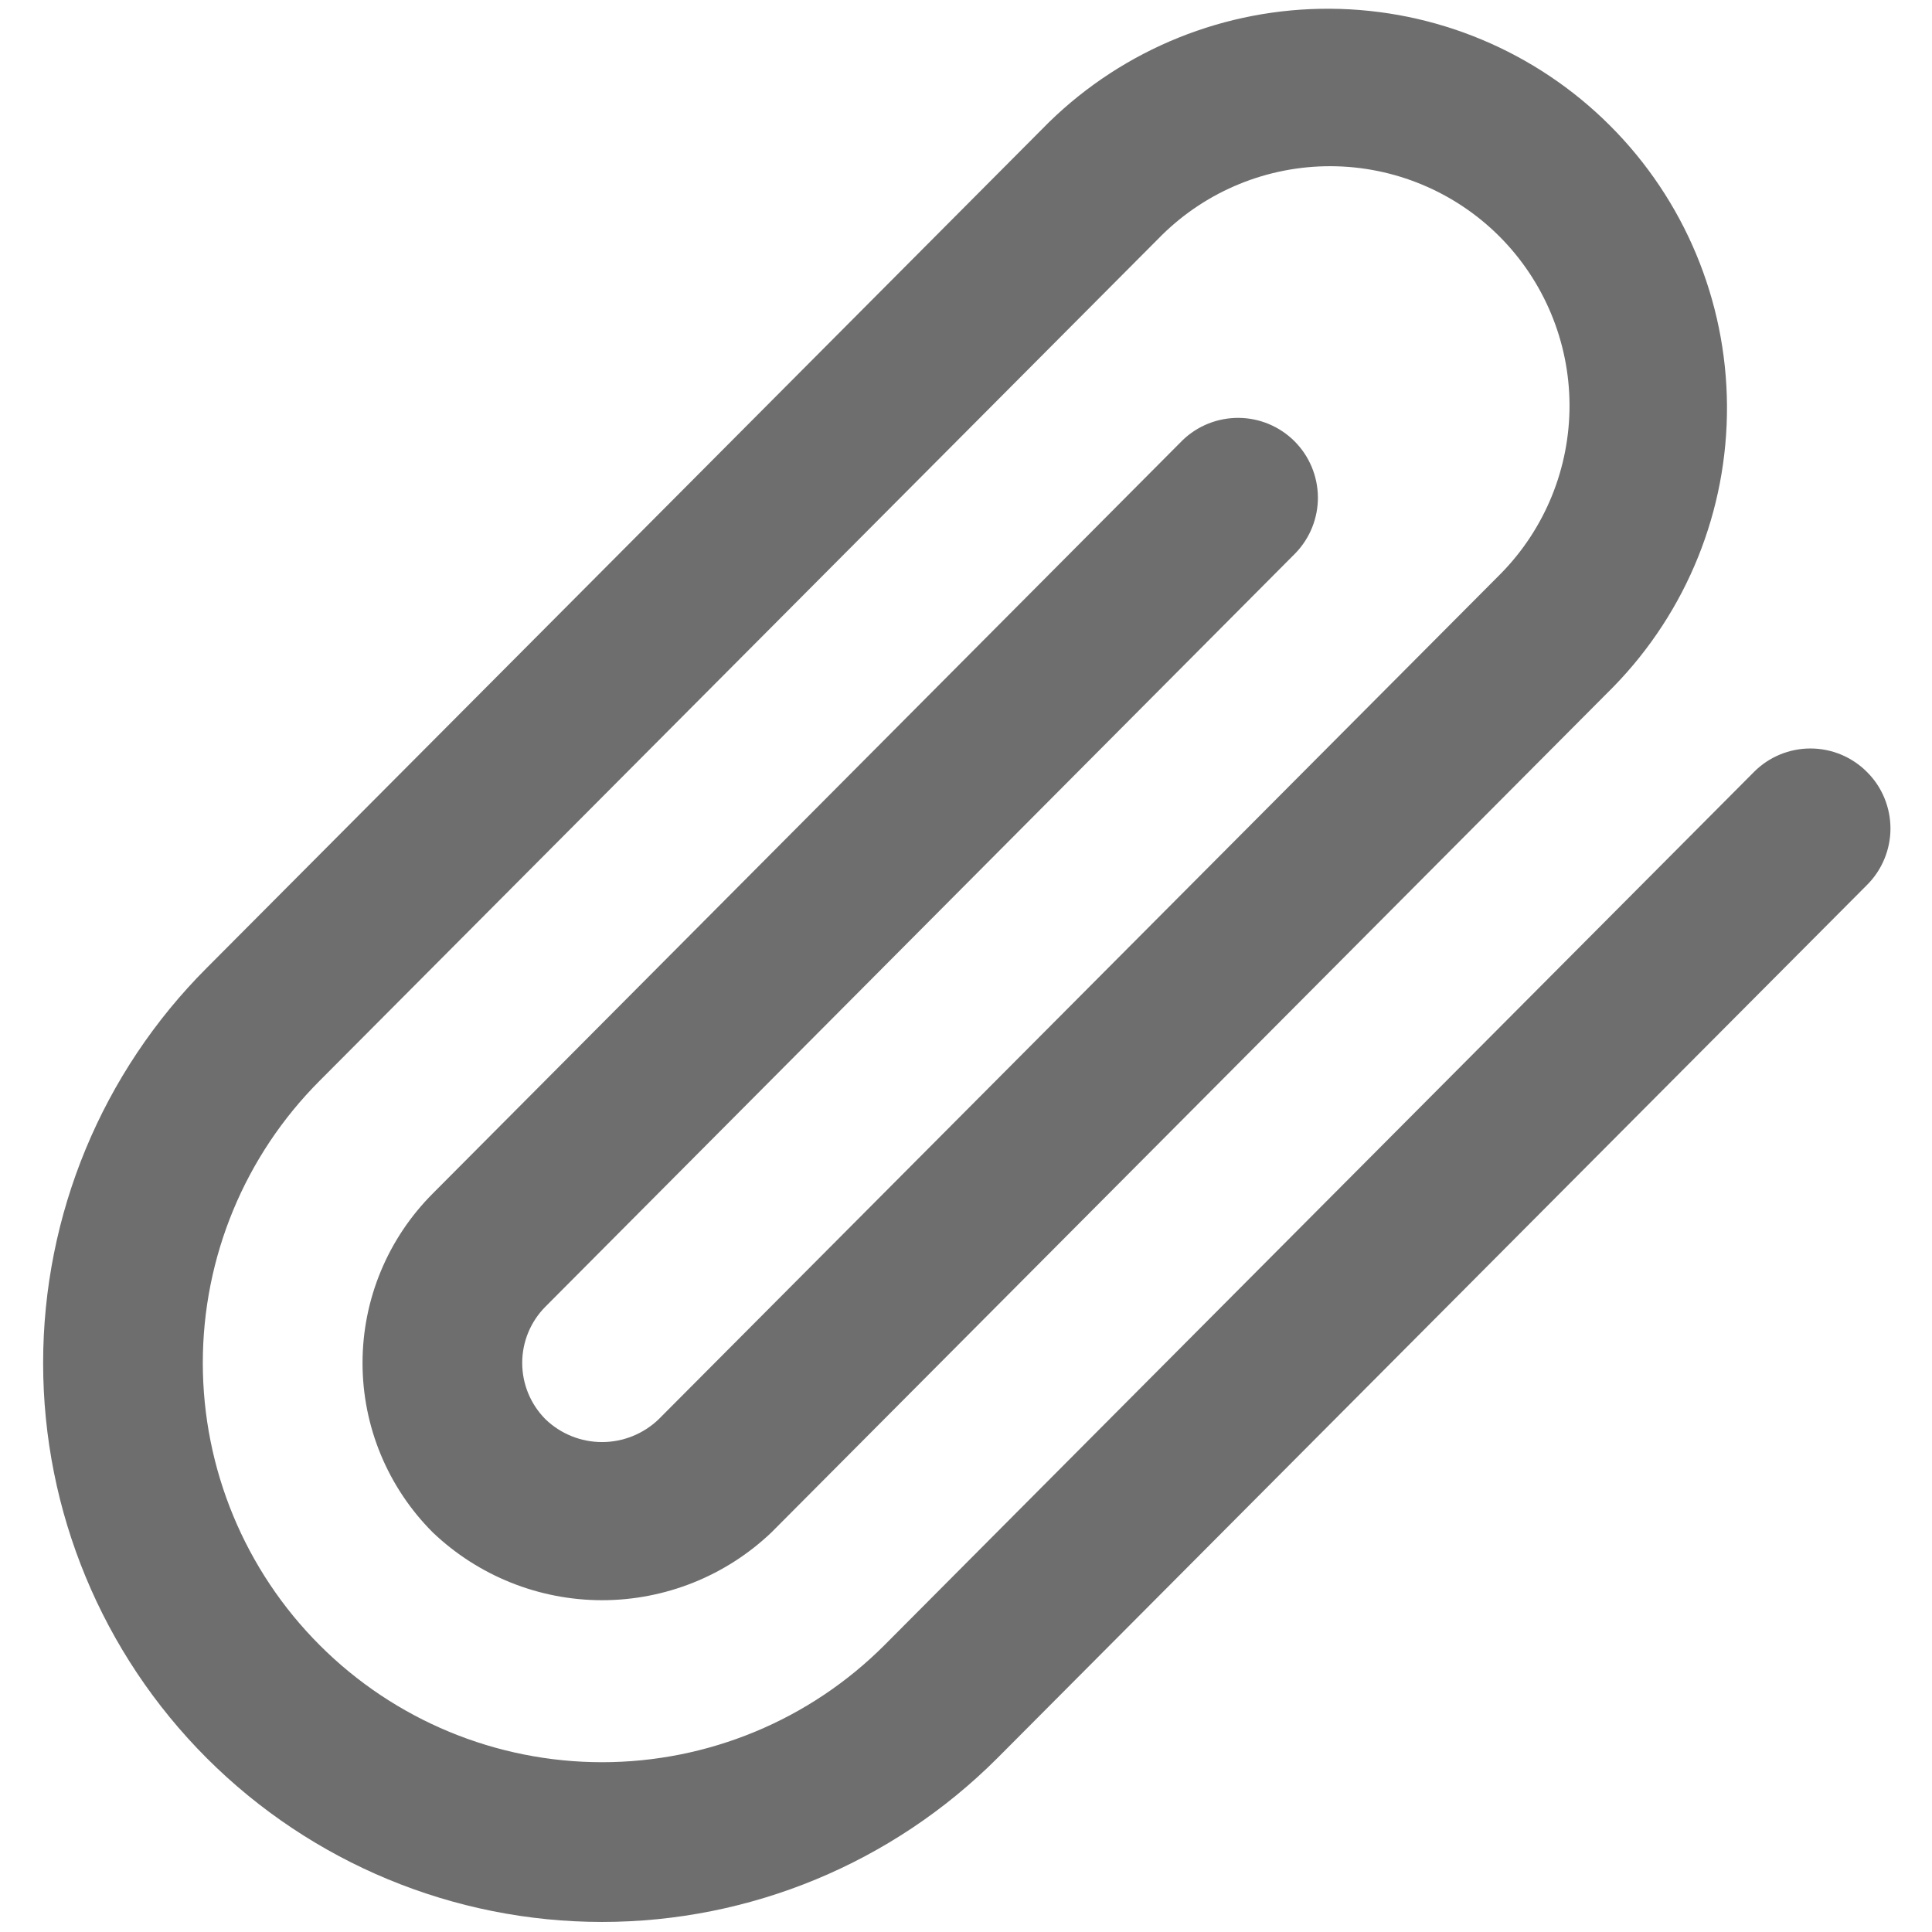 <svg width="34" height="34" viewBox="0 0 34 34" fill="none" xmlns="http://www.w3.org/2000/svg">
<path d="M32.854 13.584C32.591 13.32 32.233 13.172 31.861 13.172C31.488 13.172 31.131 13.32 30.868 13.584L15.563 28.954C14.911 29.606 14.137 30.124 13.284 30.477C12.432 30.83 11.518 31.012 10.596 31.012C8.732 31.012 6.945 30.272 5.628 28.954C4.31 27.637 3.57 25.85 3.569 23.986C3.569 22.123 4.309 20.336 5.627 19.018L20.449 4.136C21.241 3.356 22.31 2.921 23.422 2.925C24.534 2.929 25.599 3.373 26.386 4.159C27.172 4.946 27.616 6.011 27.621 7.123C27.625 8.235 27.191 9.303 26.411 10.096L11.589 24.979C11.321 25.235 10.965 25.378 10.595 25.378C10.225 25.378 9.869 25.235 9.602 24.979C9.338 24.715 9.19 24.358 9.19 23.985C9.19 23.613 9.338 23.255 9.602 22.992L22.798 9.735C23.054 9.47 23.196 9.115 23.193 8.747C23.189 8.378 23.042 8.026 22.781 7.765C22.521 7.505 22.168 7.357 21.8 7.354C21.431 7.351 21.076 7.492 20.811 7.748L7.615 21.005C7.224 21.397 6.913 21.861 6.701 22.373C6.489 22.884 6.38 23.432 6.38 23.986C6.38 24.54 6.489 25.088 6.701 25.599C6.913 26.111 7.224 26.575 7.615 26.967C8.418 27.733 9.486 28.161 10.596 28.161C11.706 28.161 12.774 27.733 13.577 26.967L28.397 12.083C29.687 10.76 30.404 8.982 30.392 7.134C30.38 5.286 29.641 3.517 28.334 2.211C27.027 0.904 25.259 0.165 23.411 0.154C21.563 0.142 19.785 0.859 18.462 2.149L3.64 17.032C1.795 18.876 0.759 21.378 0.759 23.987C0.759 26.595 1.795 29.097 3.64 30.942C5.485 32.786 7.987 33.823 10.595 33.823C13.204 33.823 15.706 32.786 17.55 30.942L32.854 15.576C32.986 15.445 33.09 15.29 33.161 15.119C33.232 14.948 33.269 14.765 33.269 14.58C33.269 14.395 33.232 14.211 33.161 14.04C33.09 13.869 32.986 13.714 32.854 13.584Z" fill="#6E6E6E"/>
</svg>
